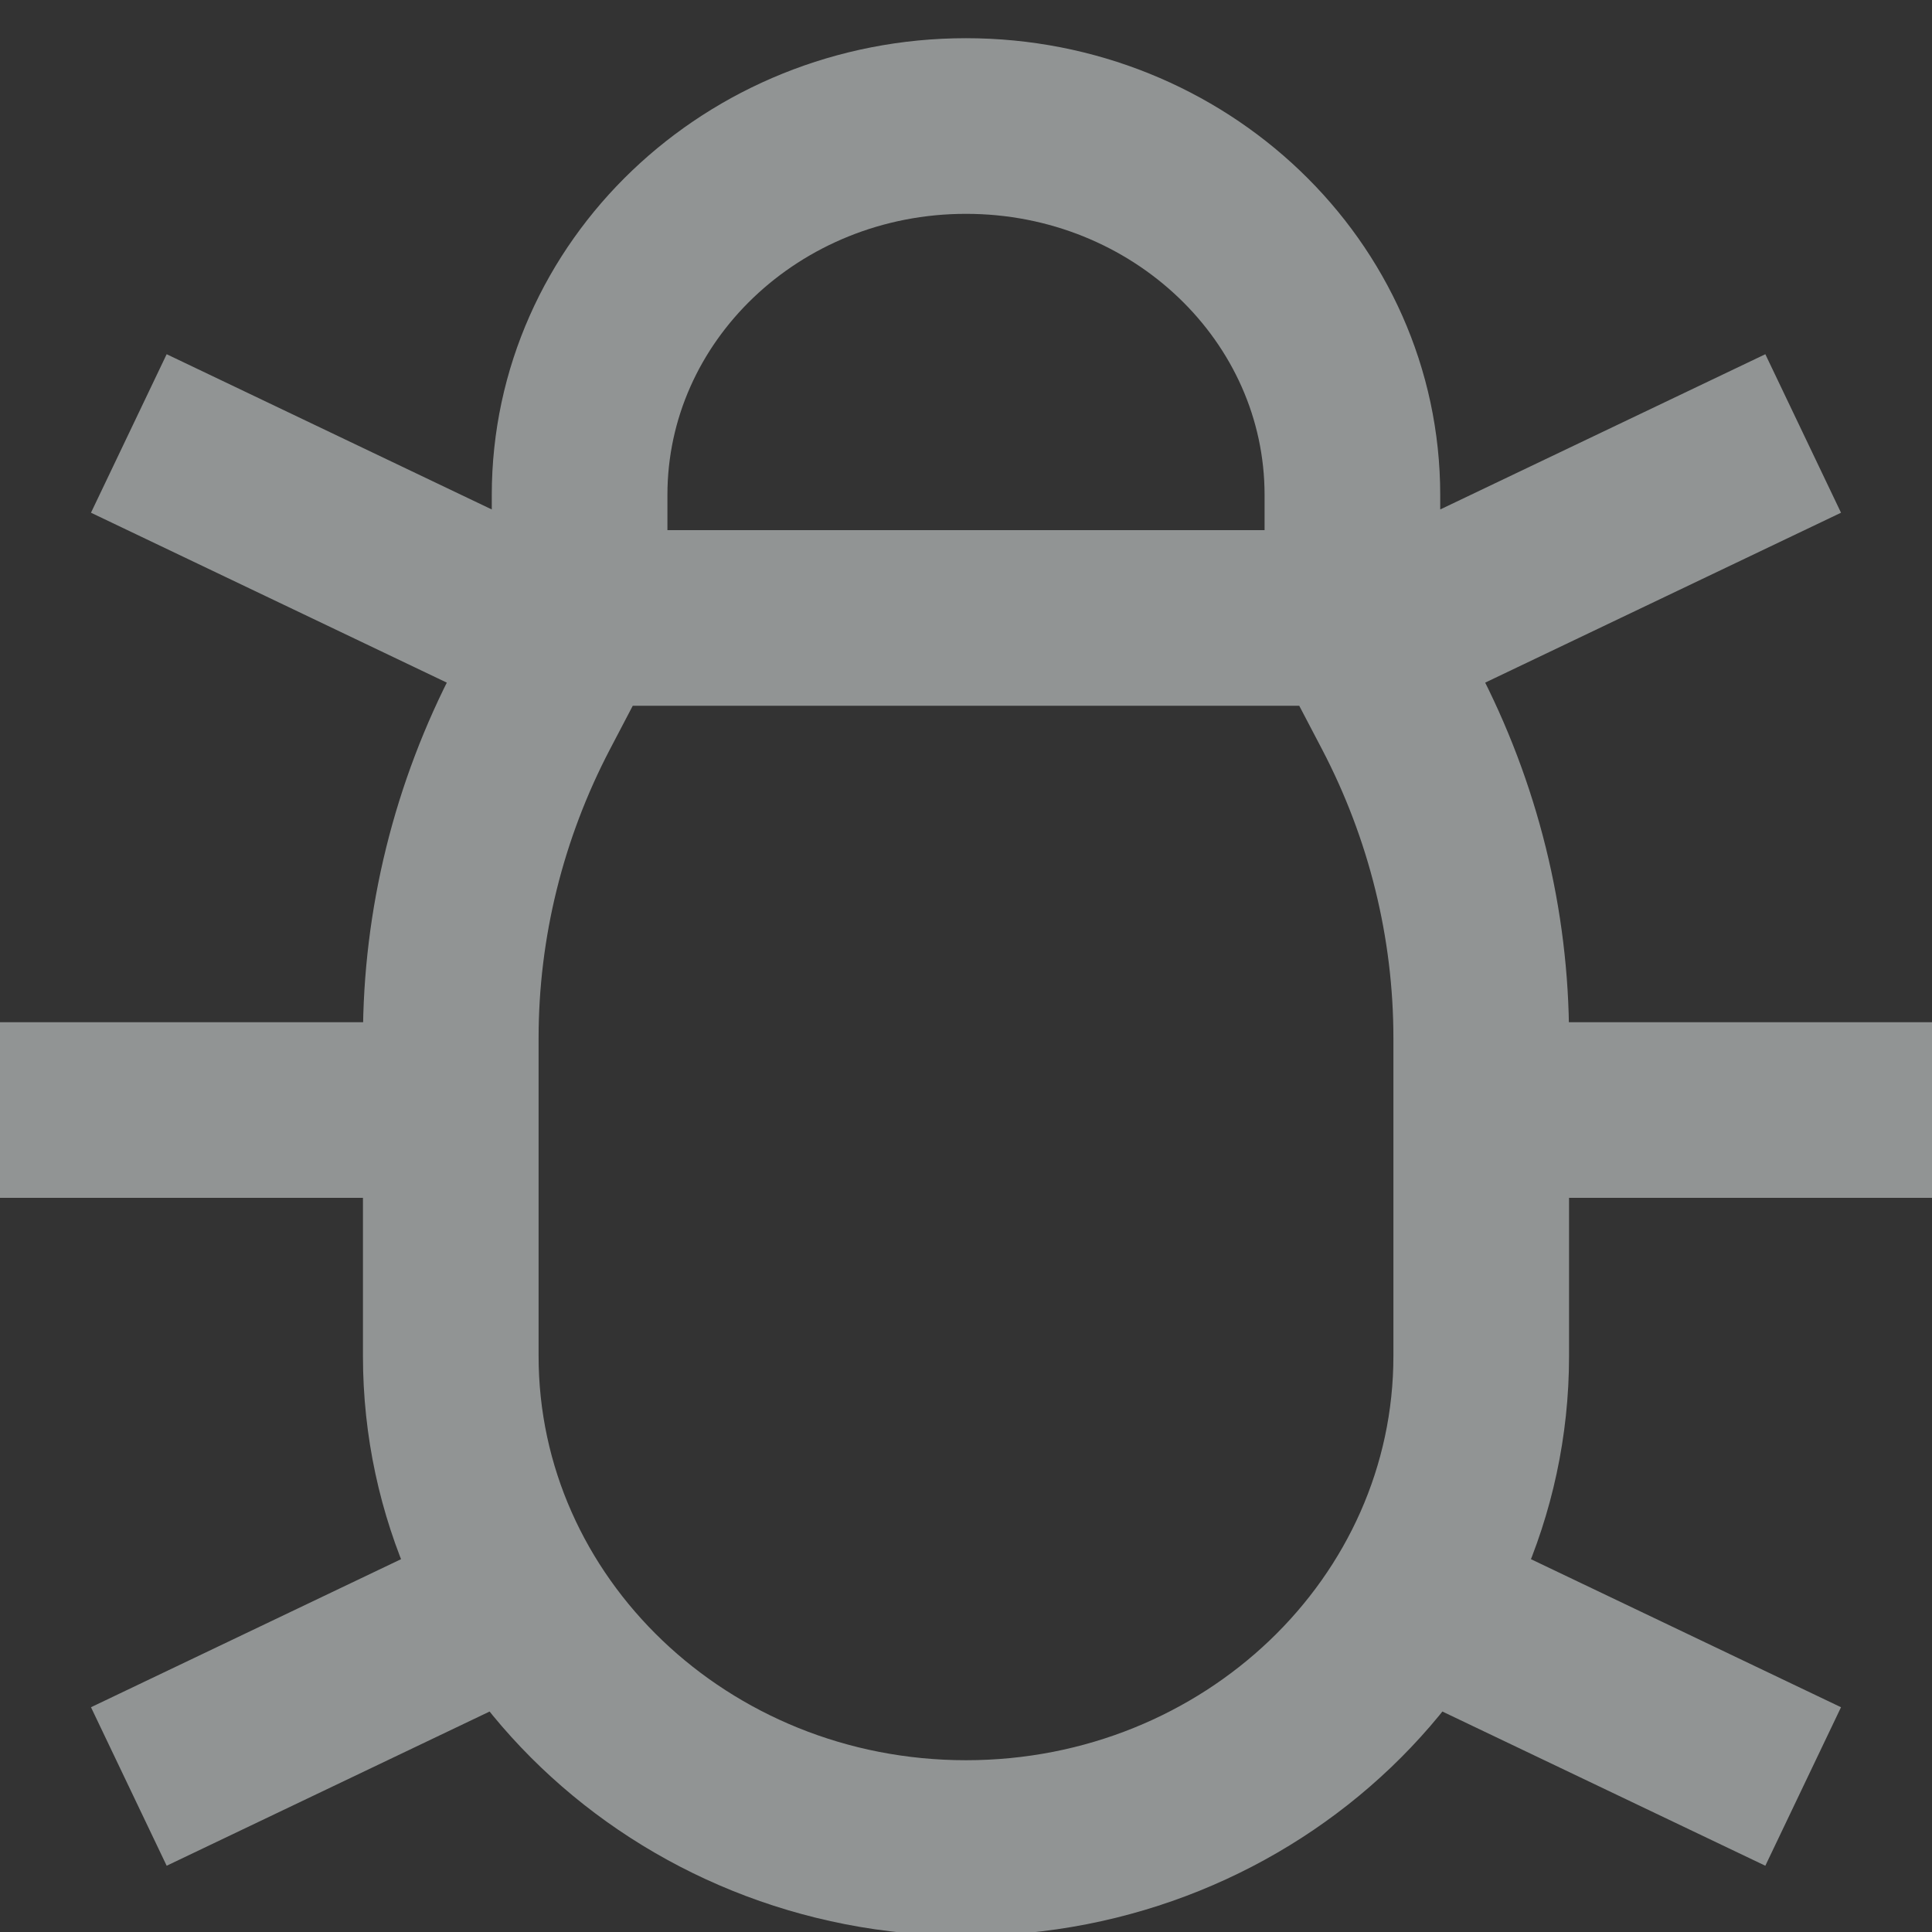 <svg width="22" height="22" viewBox="0 0 22 22" fill="none" xmlns="http://www.w3.org/2000/svg">
<rect x="0" y="0" width="22" height="22" fill="#333333" stroke="none"/>
<g opacity="0.5" clip-path="url(#clip0_14_26)">
<path d="M15.4 7.037H6.6M15.4 7.037L15.938 8.064C16.549 9.231 16.867 10.518 16.867 11.822V15.441C16.867 18.535 14.24 21.044 11 21.044C7.76 21.044 5.133 18.535 5.133 15.441V11.822C5.133 10.518 5.451 9.231 6.062 8.064L6.6 7.037M15.4 7.037V5.637C15.4 3.316 13.43 1.435 11 1.435C8.57 1.435 6.6 3.316 6.6 5.637V7.037M22 12.64H16.867M-4.76837e-07 12.64H5.133M20.533 20.343L16.133 18.242M1.467 20.343L5.867 18.242M20.533 4.936L16.133 7.037M1.467 4.936L5.867 7.037" stroke="#F0F6F6" stroke-width="2"/>
</g>
<defs>
<clipPath id="clip0_14_26">
<rect width="22" height="22" fill="white" transform="matrix(-1 0 0 1 22 0)"/>
</clipPath>
</defs>
</svg>
